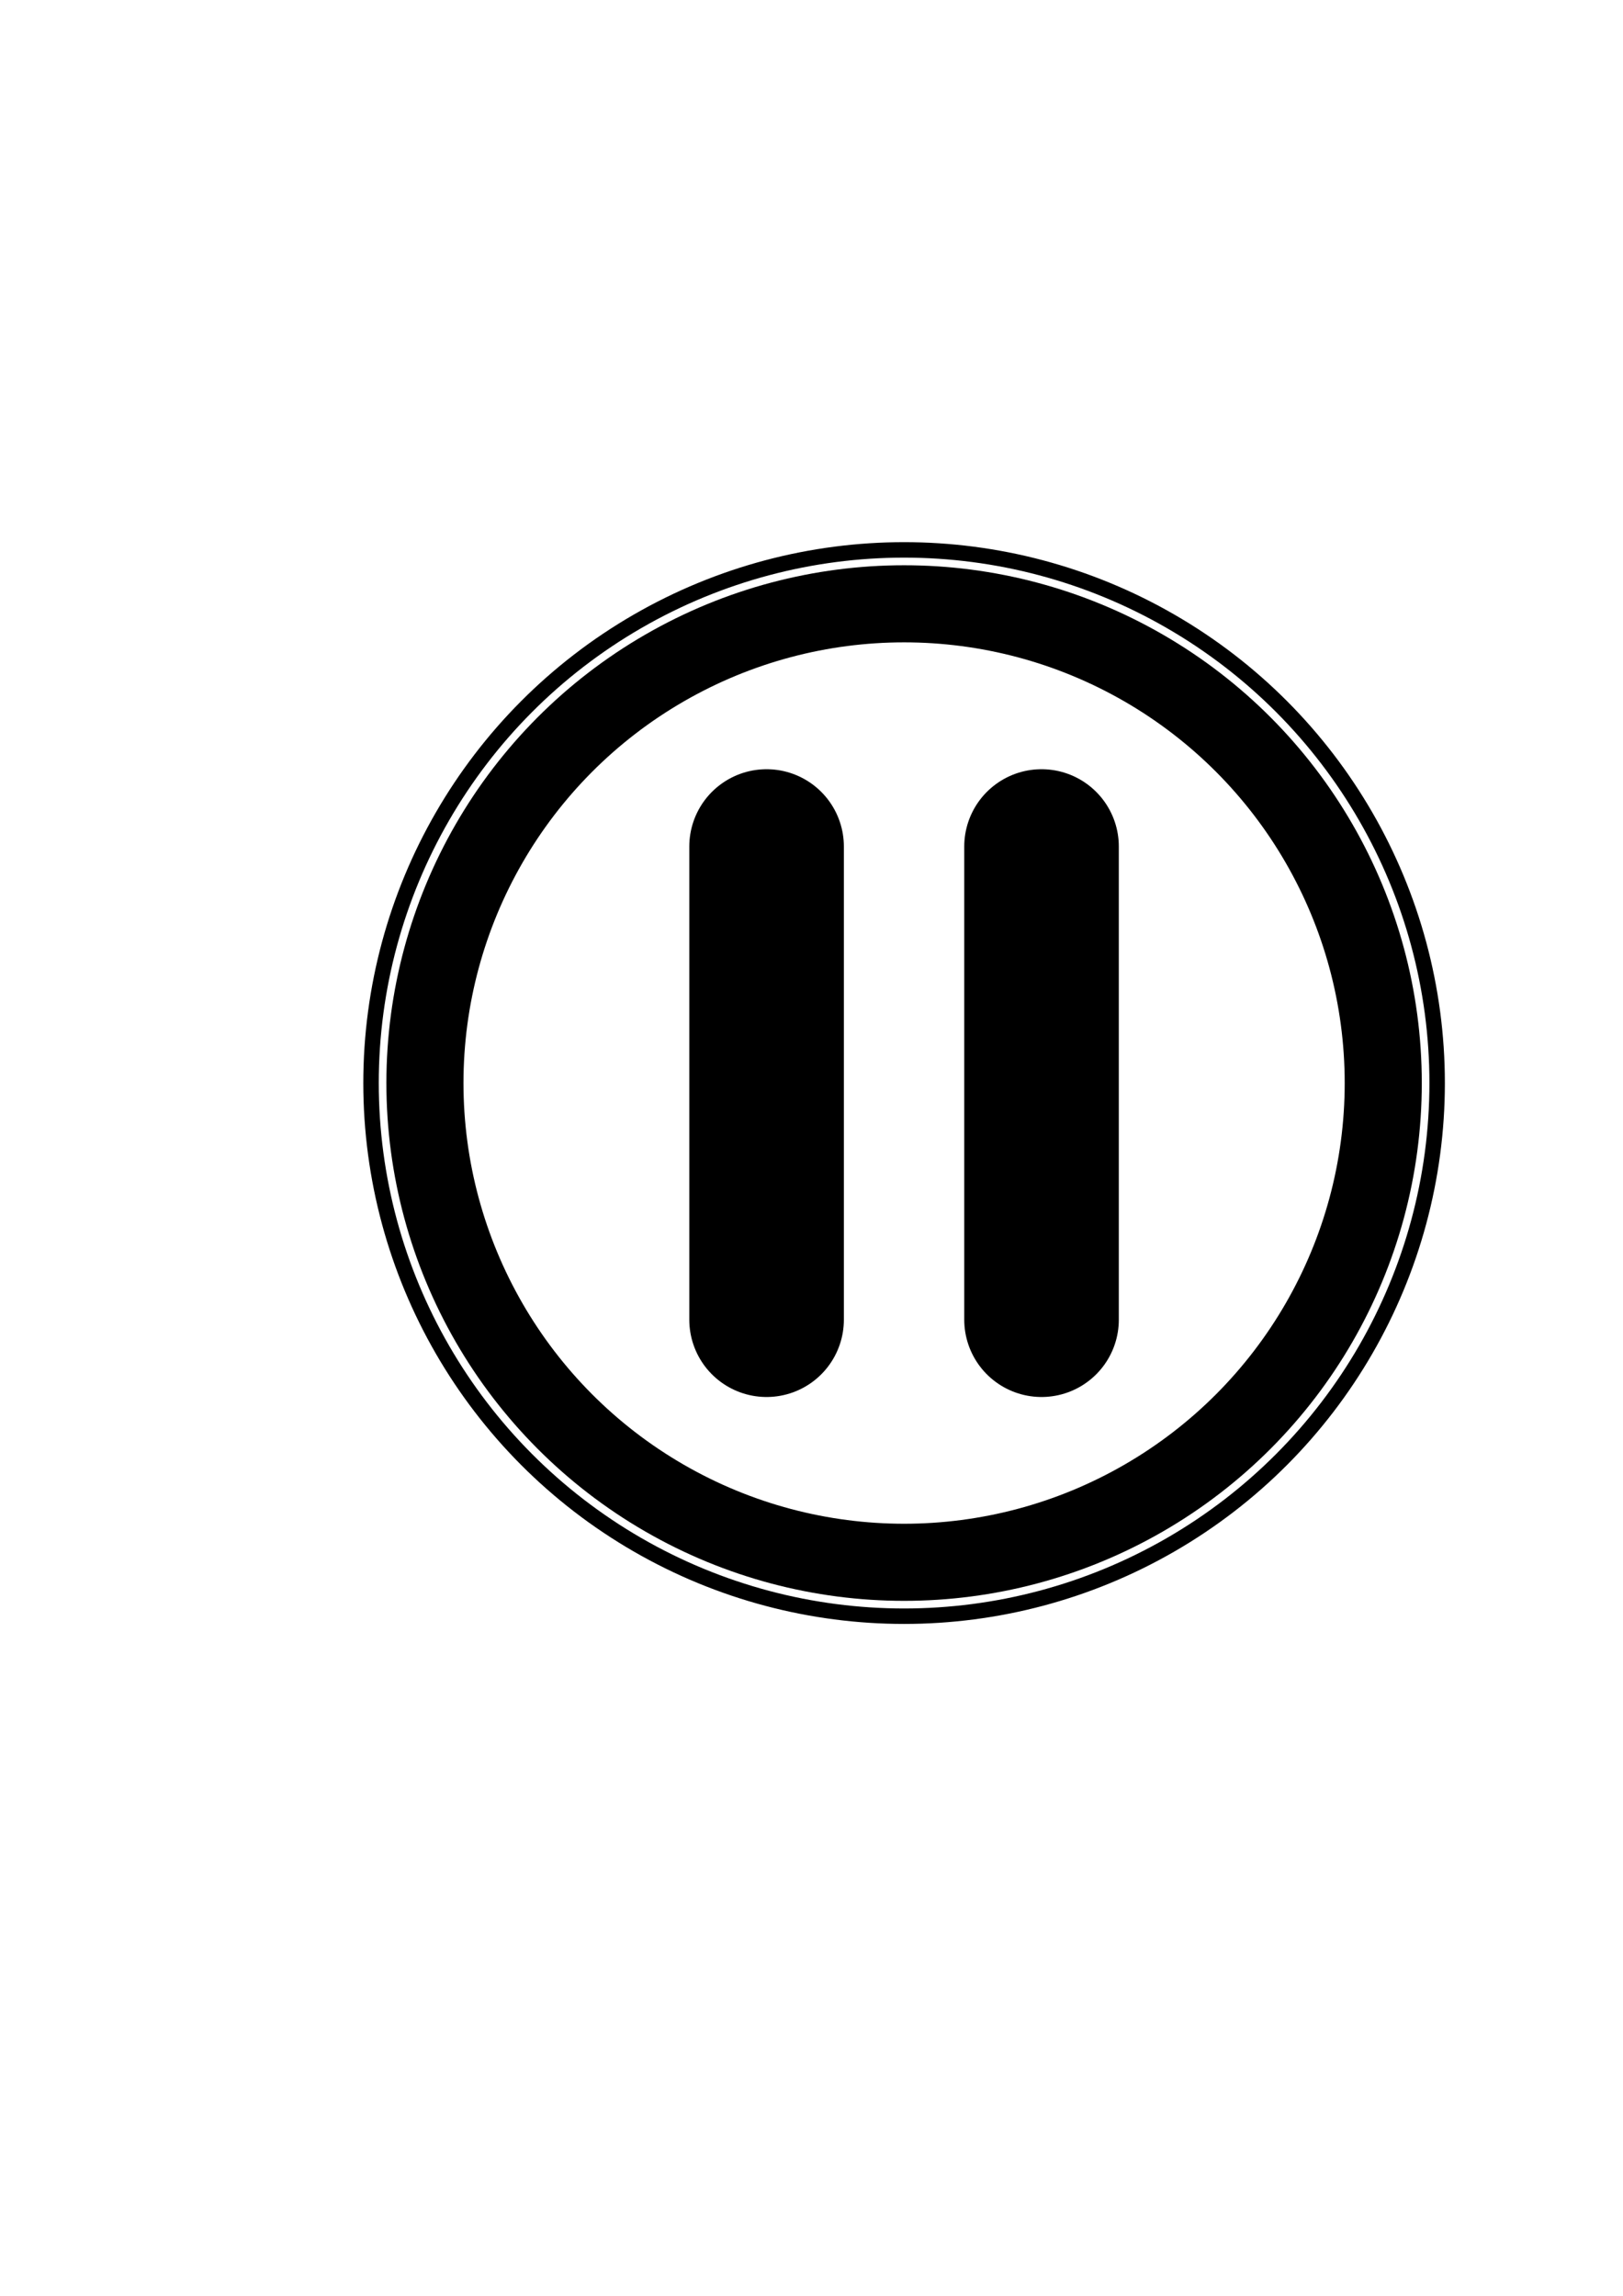<?xml version="1.0" encoding="UTF-8" standalone="no"?>
<svg
   width="210mm"
   height="297mm"
   version="1.1"
   viewBox="0 0 210 297"
   id="svg13810"
   sodipodi:docname="pause.svg"
   inkscape:version="1.2.1 (9c6d41e410, 2022-07-14)"
   xmlns:inkscape="http://www.inkscape.org/namespaces/inkscape"
   xmlns:sodipodi="http://sodipodi.sourceforge.net/DTD/sodipodi-0.dtd"
   xmlns="http://www.w3.org/2000/svg"
   xmlns:svg="http://www.w3.org/2000/svg">
  <defs
     id="defs13814" />
  <sodipodi:namedview
     id="namedview13812"
     pagecolor="#ffffff"
     bordercolor="#000000"
     borderopacity="0.25"
     inkscape:showpageshadow="2"
     inkscape:pageopacity="0.0"
     inkscape:pagecheckerboard="0"
     inkscape:deskcolor="#d1d1d1"
     inkscape:document-units="mm"
     showgrid="false"
     inkscape:zoom="0.914906"
     inkscape:cx="321.89099"
     inkscape:cy="567.81789"
     inkscape:window-width="2560"
     inkscape:window-height="1361"
     inkscape:window-x="2391"
     inkscape:window-y="-9"
     inkscape:window-maximized="1"
     inkscape:current-layer="g13808" />
  <g
     fill="none"
     stroke="#000"
     stroke-linecap="round"
     stroke-linejoin="round"
     id="g13808">
    <circle
       cx="116.98"
       cy="140.11"
       r="68.972"
       stroke-width="2"
       id="circle13798" />
    <circle
       cx="116.98"
       cy="140.11"
       r="61.998"
       stroke-width="9.974"
       id="circle13800" />
    <g
       transform="translate(2.464)"
       stroke-width="20"
       id="g13806">
      <path
         d="m132.3 109.51v61.214"
         id="path13802" />
      <path
         d="m96.724 109.51v61.214"
         id="path13804" />
    </g>
  </g>
</svg>
